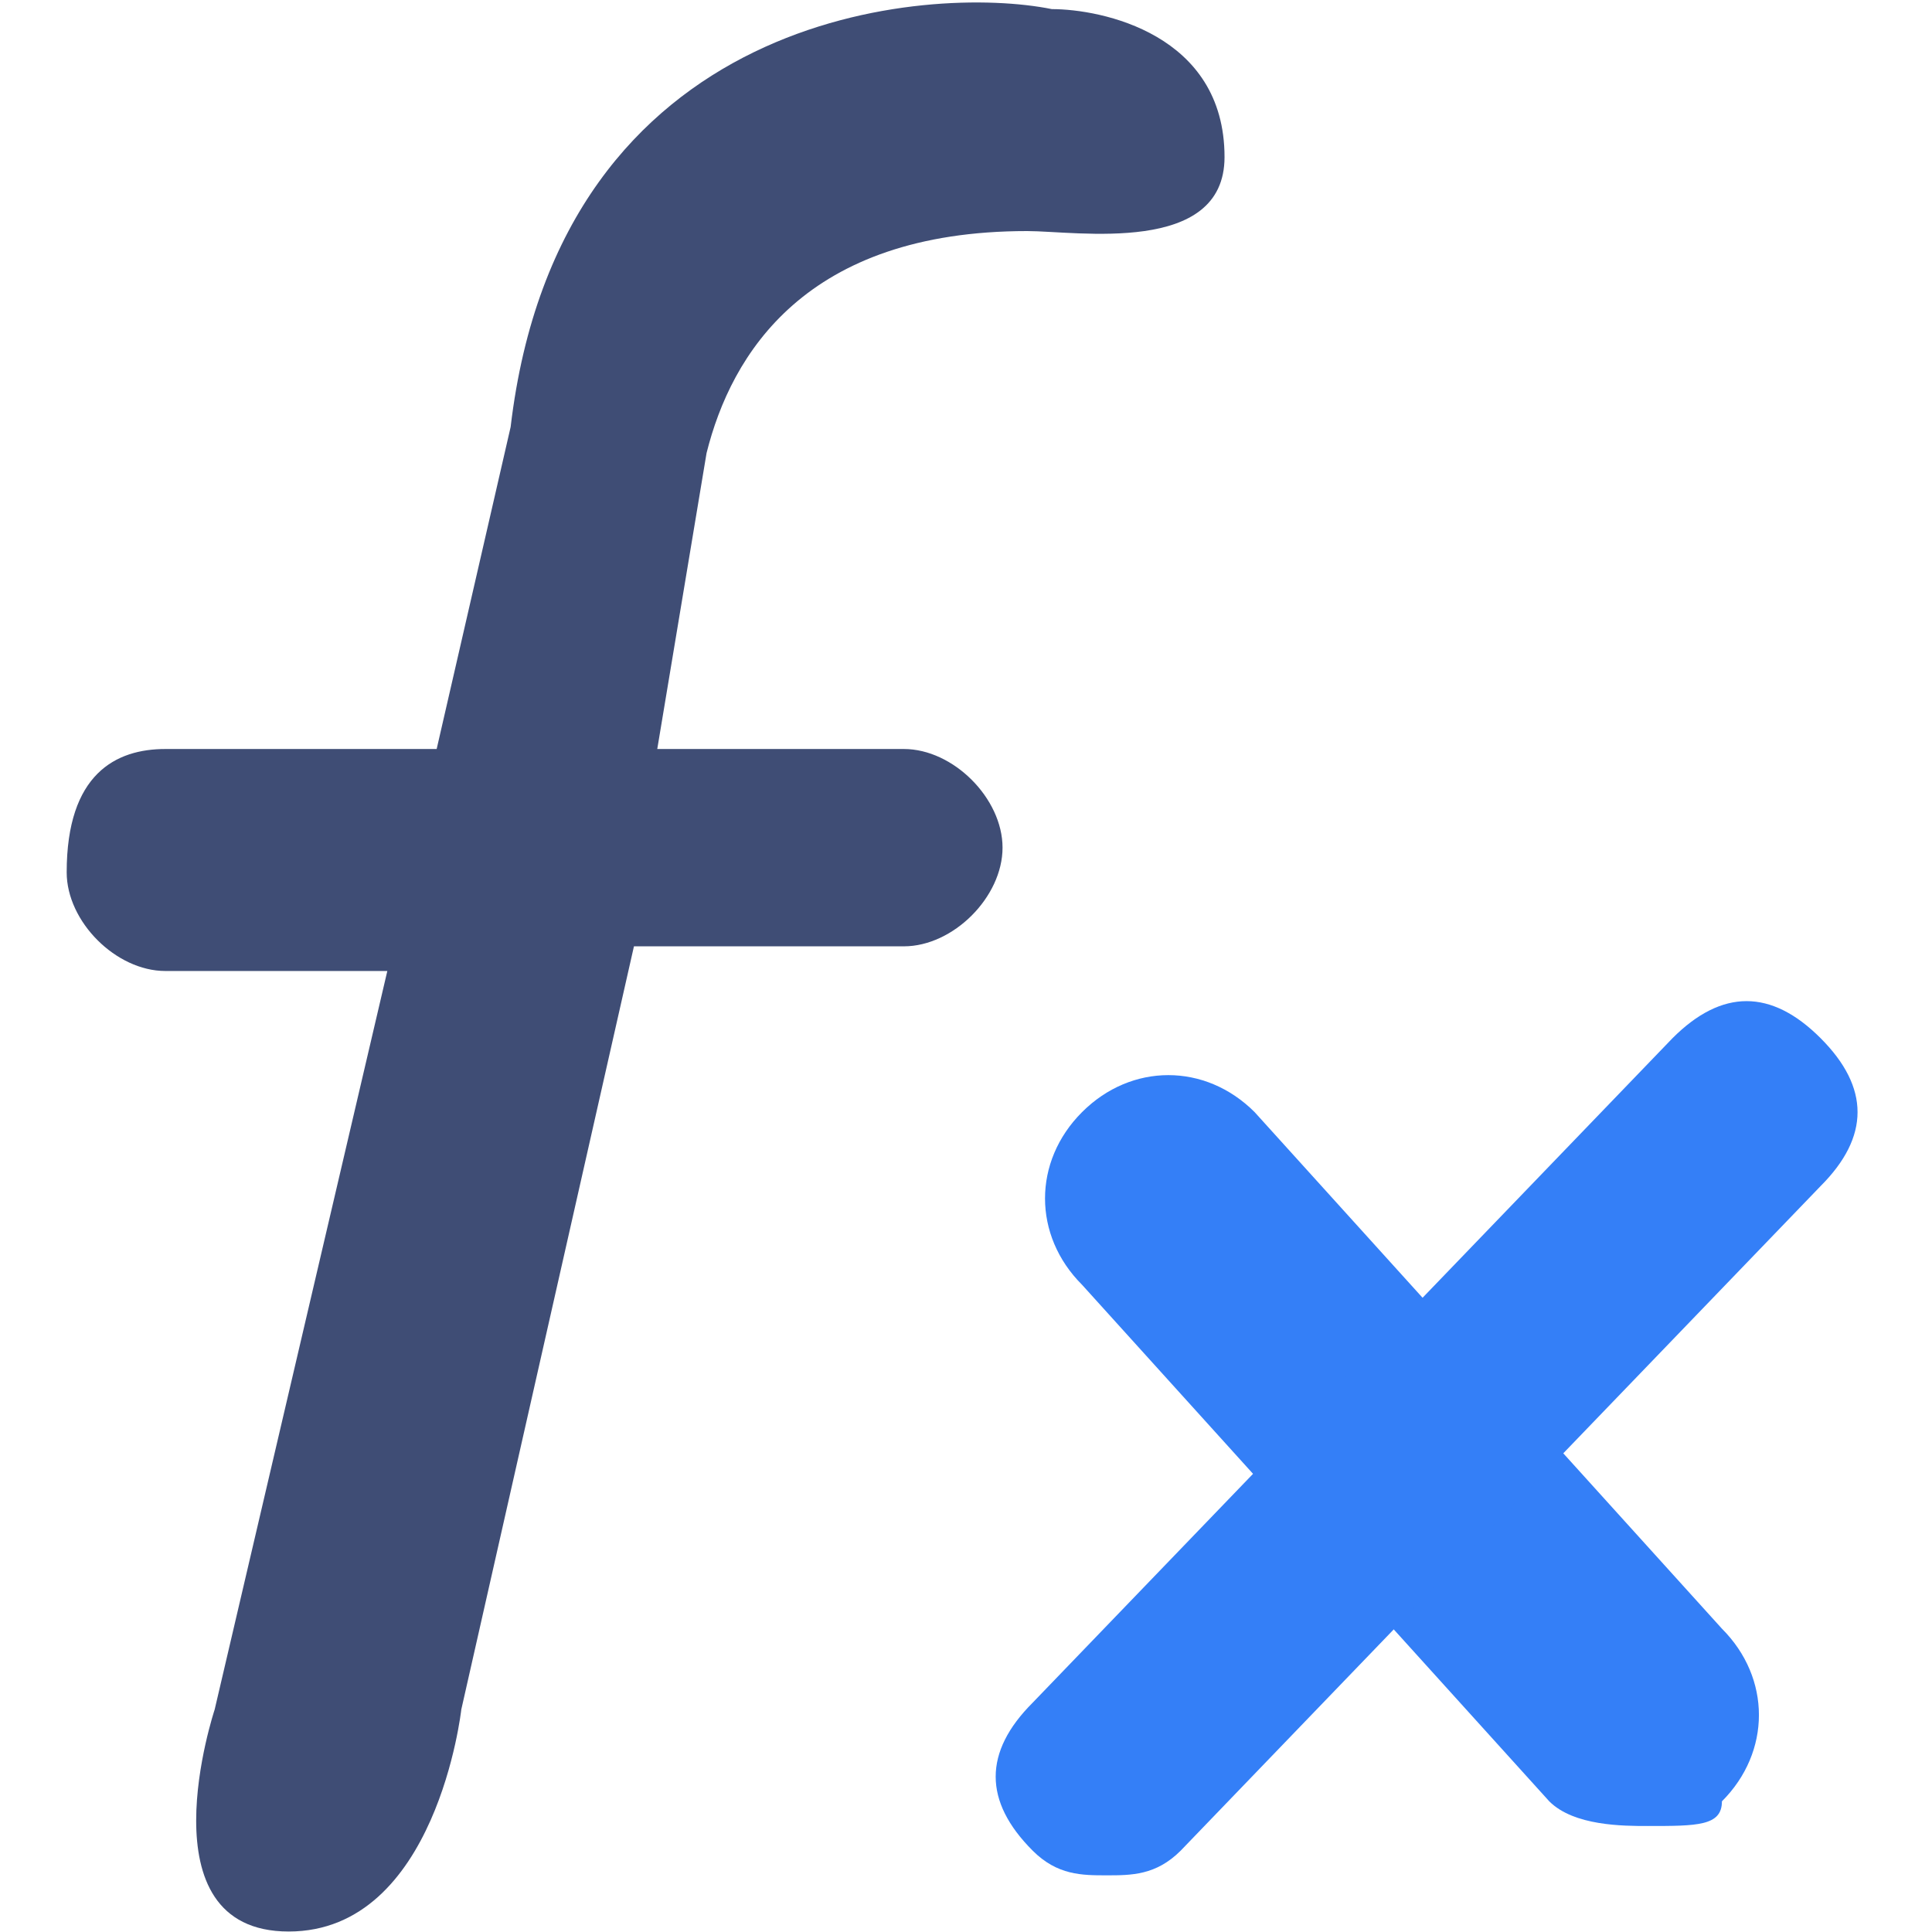 <?xml version="1.0" standalone="no"?><!DOCTYPE svg PUBLIC "-//W3C//DTD SVG 1.1//EN" "http://www.w3.org/Graphics/SVG/1.1/DTD/svg11.dtd"><svg t="1598953964624" class="icon" viewBox="0 0 1024 1024" version="1.1" xmlns="http://www.w3.org/2000/svg" p-id="4730" xmlns:xlink="http://www.w3.org/1999/xlink" width="48" height="48"><defs><style type="text/css"></style></defs><path d="M873.438 967.817c-13.073 0-39.219 0-52.292-13.073L573.508 680.96c-26.163-26.146-26.163-65.365 0-91.511 26.129-26.146 65.348-26.146 91.477 0L912.657 863.232c26.146 26.146 26.146 65.365 0 91.511 0 13.073-13.073 13.073-39.202 13.073z" fill="#347FF7" p-id="4731"></path><path d="M557.517 4.83c26.146 0 91.511 13.073 91.511 78.421 0 52.292-78.438 39.219-104.585 39.219-117.658 0-156.877 65.365-169.95 117.658l-26.129 156.86h130.731c26.129 0 52.275 26.146 52.275 52.292s-26.146 52.292-52.292 52.292h-143.07l-91.511 404.514s-13.056 117.658-91.494 117.658-39.219-117.658-39.219-117.658l91.511-391.441H87.637c-26.146 0-52.292-26.146-52.292-52.292 0-52.292 26.146-65.365 52.292-65.365h143.804l39.202-170.667C296.789 4.83 492.885-8.243 557.517 4.83z" fill="#3F4D75" p-id="4732"></path><path d="M586.564 993.963c-13.073 0-26.146 0-39.219-13.073-26.146-26.146-26.146-52.292 0-78.438L886.494 550.229c26.146-26.146 52.292-26.146 78.438 0s26.146 52.292 0 78.438L625.783 980.89c-13.073 13.073-26.146 13.073-39.219 13.073z" fill="#347FF7" p-id="4733"></path></svg>